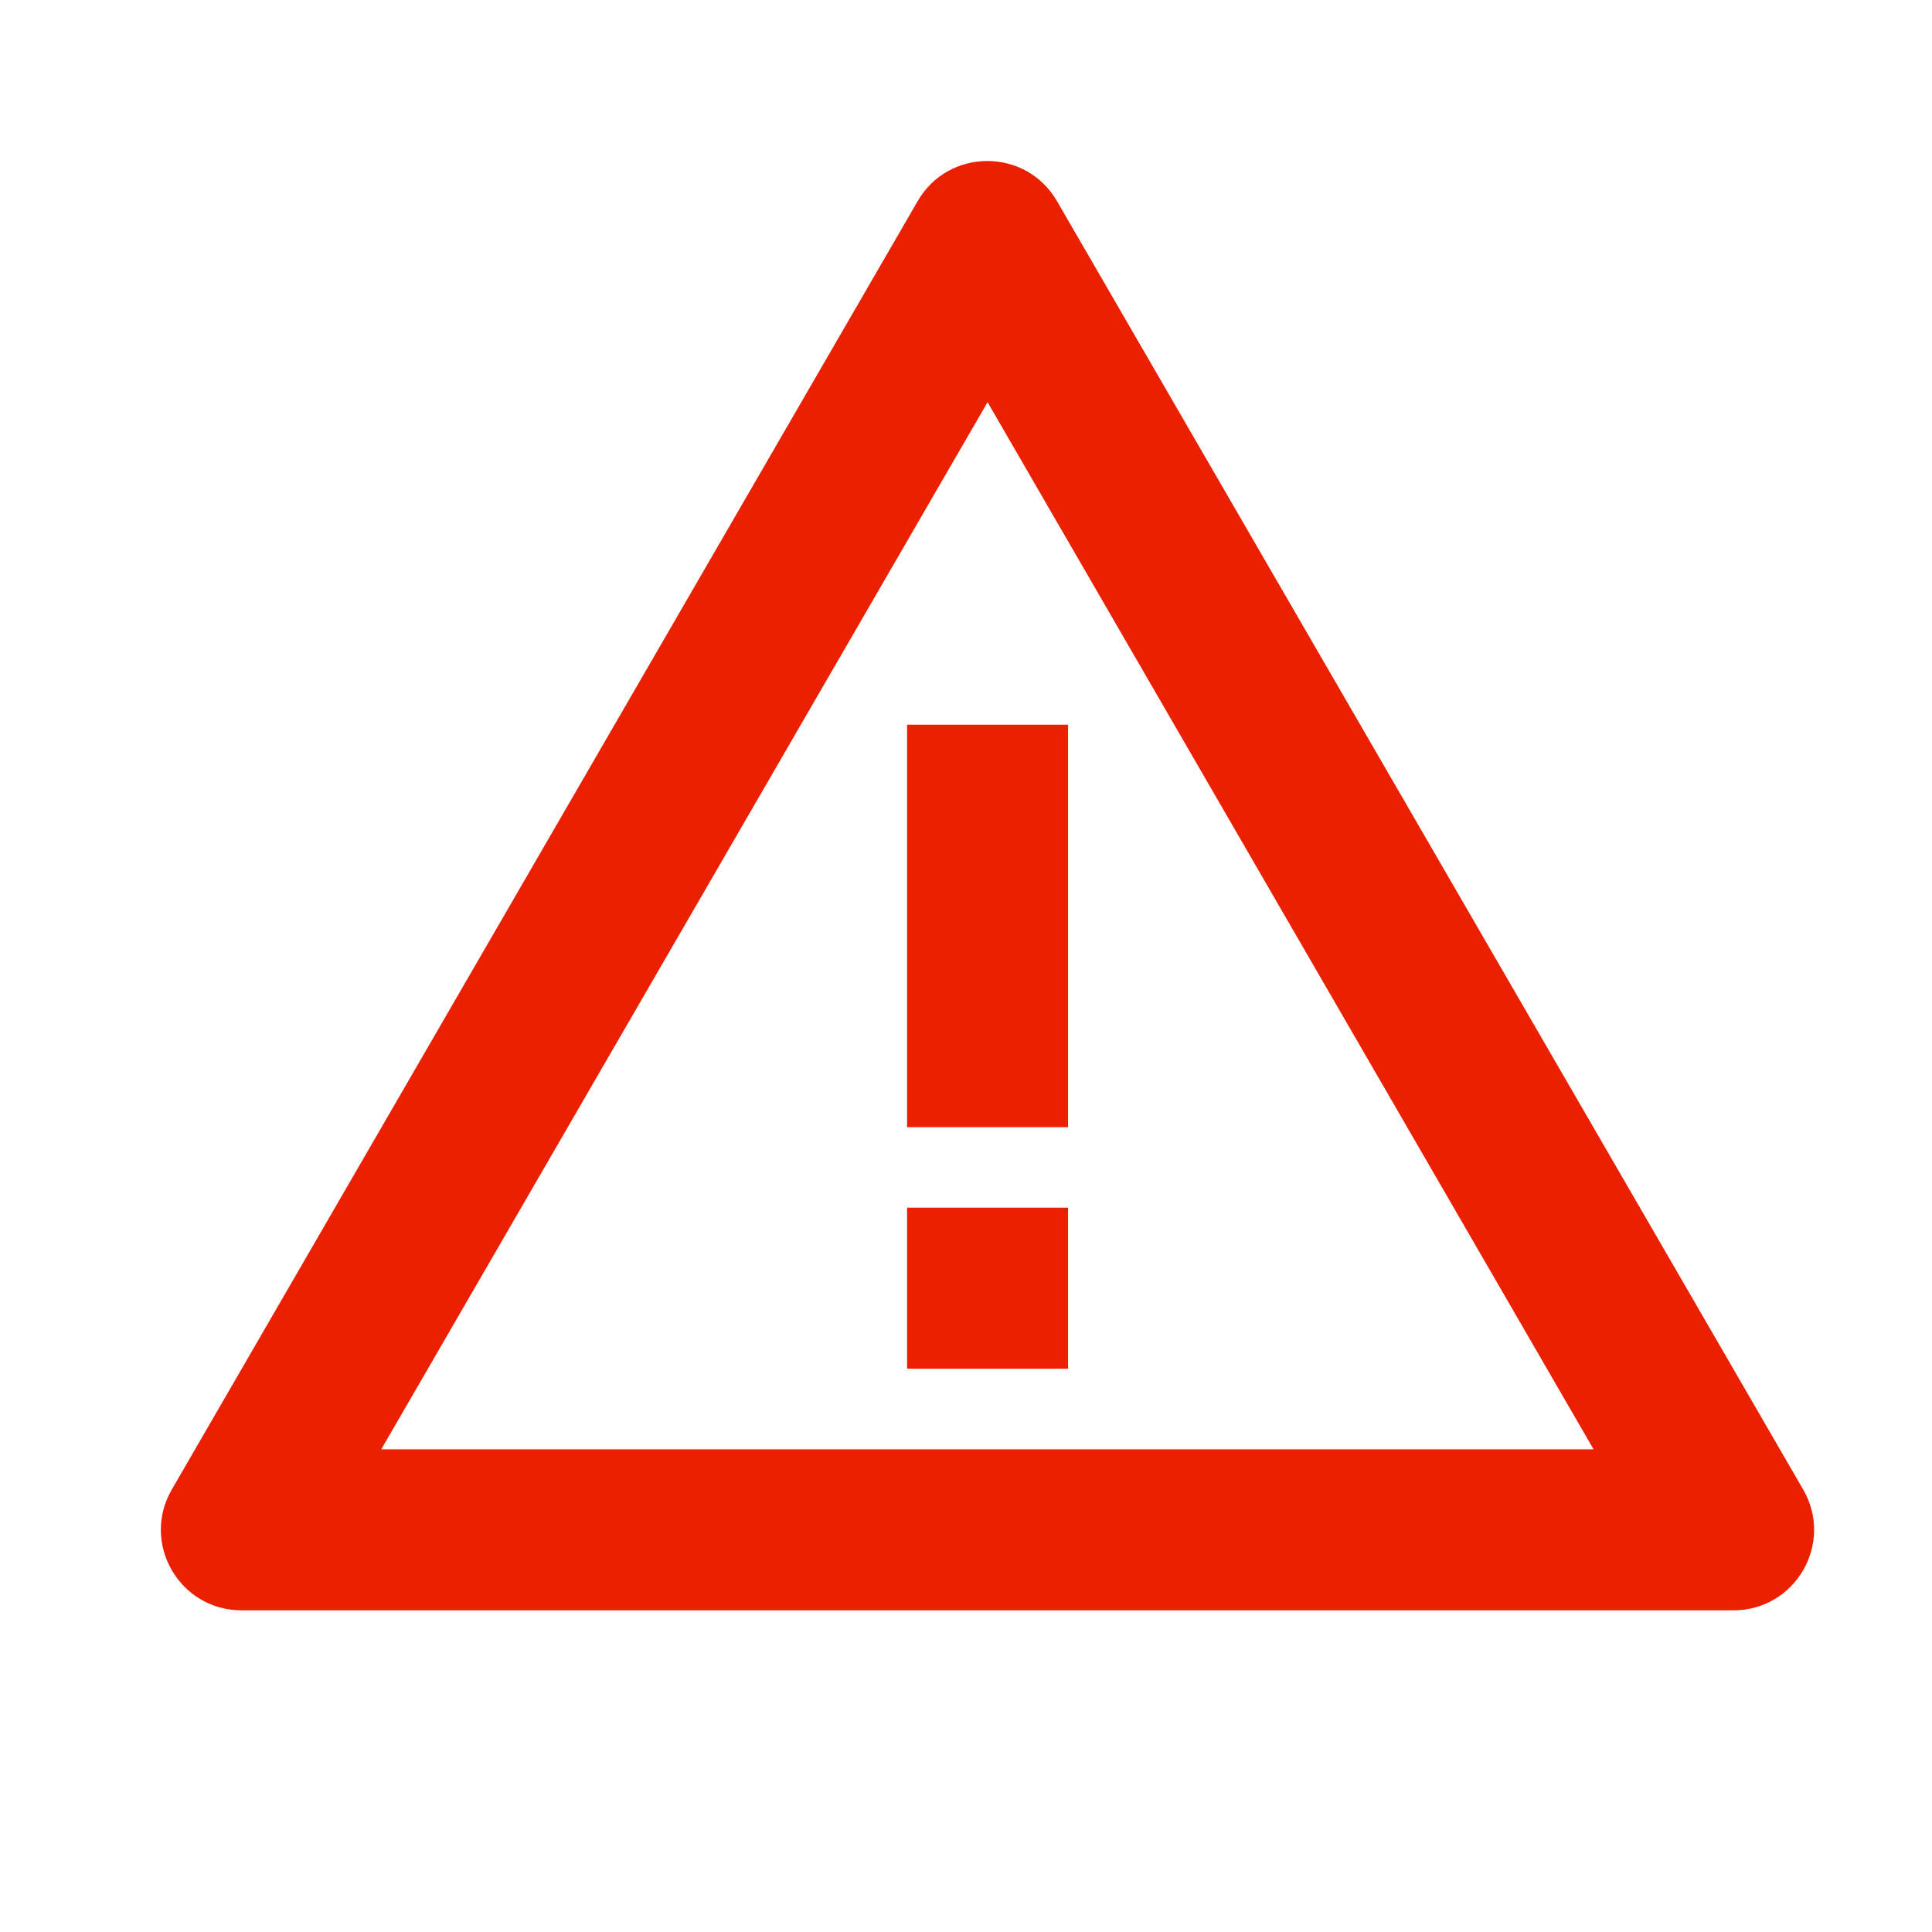 <svg xmlns="http://www.w3.org/2000/svg" xmlns:xlink="http://www.w3.org/1999/xlink" width="12" height="12" viewBox="0 0 12 12">
    <defs>
        <path id="cxf4e057ta" d="M0 0H12V12H0z"/>
    </defs>
    <g fill="none" fill-rule="evenodd">
        <g>
            <g>
                <g transform="translate(-821 -326) translate(821 325) translate(0 1)">
                    <path fill="#EB2000" d="M6.634 4.501v2.5h-1v-2.5h1zM1.5 10.002c-.385 0-.626-.417-.433-.75l4.633-8.003c.192-.332.673-.332.865 0L11.2 9.252c.193.333-.048.75-.433.75H1.501c-.257 0-.257 0 0 0zm8.398-1L6.134 2.498 2.368 9.002h7.531zM6.634 7.501v1h-1v-1h1z"/>
                </g>
            </g>
        </g>
    </g>
</svg>
